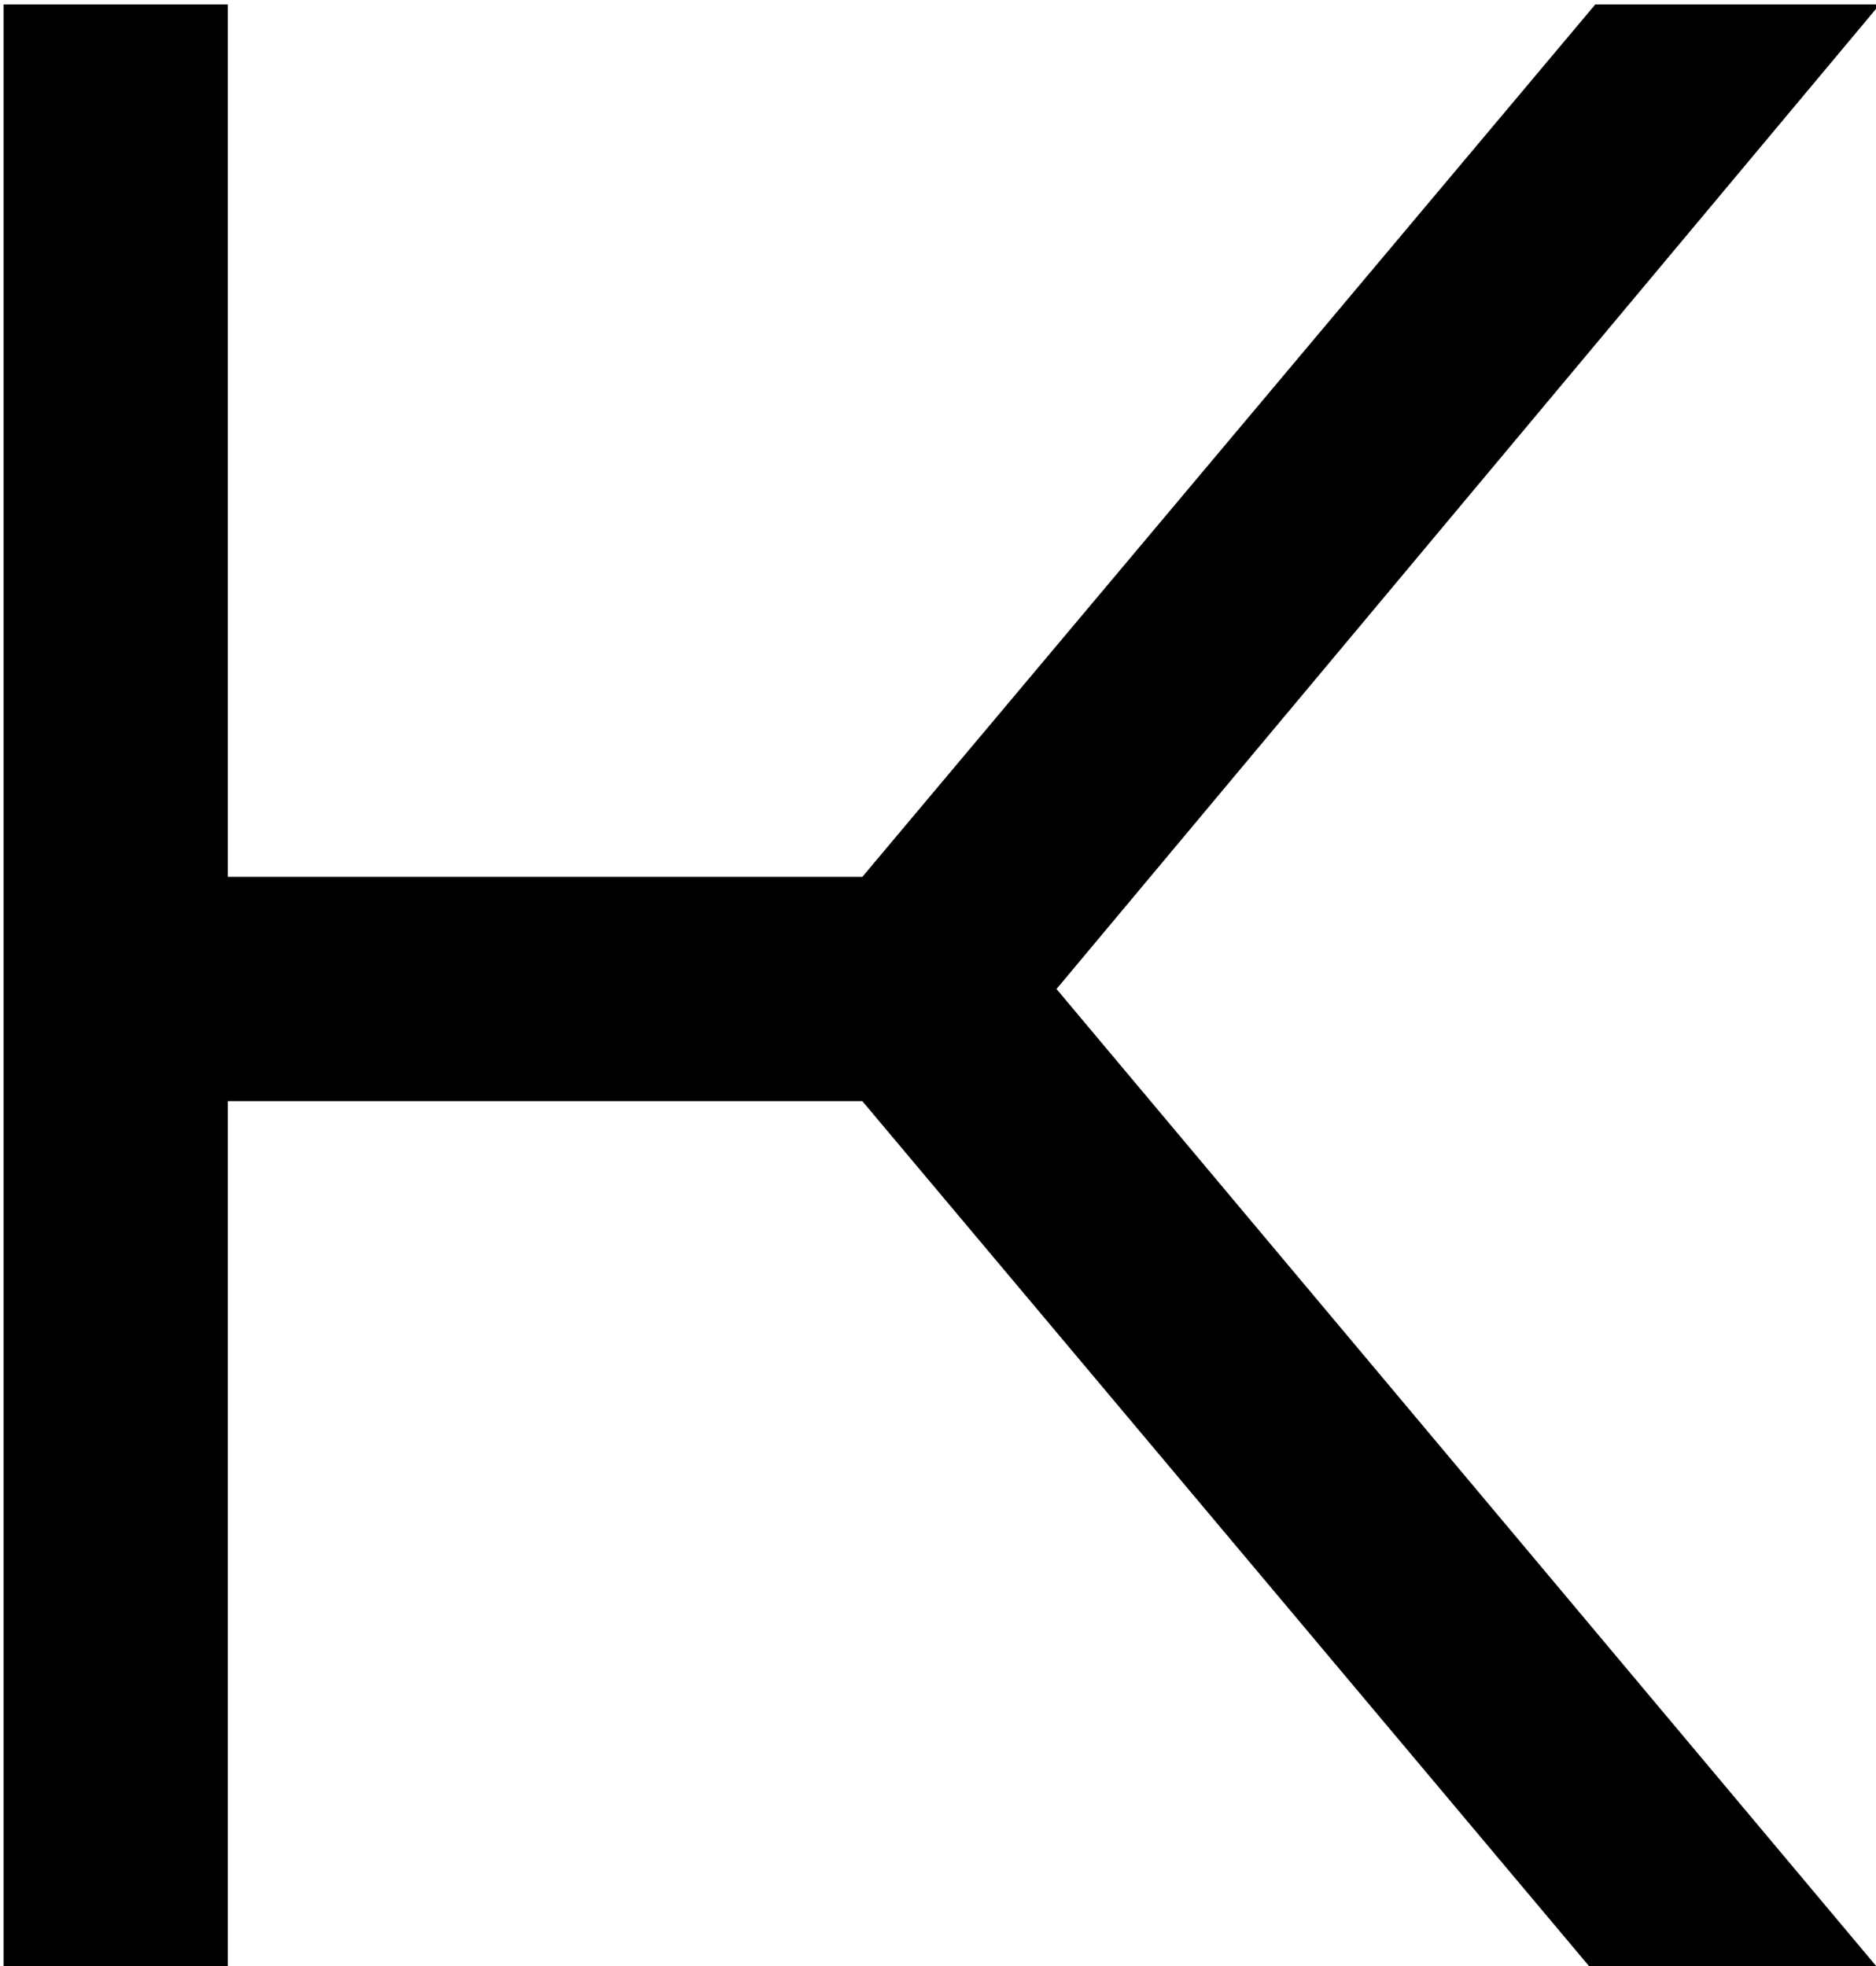 <?xml version="1.0" encoding="UTF-8" standalone="no"?>
<!-- Created with Inkscape (http://www.inkscape.org/) -->

<svg
   xmlns:dc="http://purl.org/dc/elements/1.1/"
   xmlns:cc="http://creativecommons.org/ns#"
   xmlns:rdf="http://www.w3.org/1999/02/22-rdf-syntax-ns#"
   xmlns:svg="http://www.w3.org/2000/svg"
   xmlns="http://www.w3.org/2000/svg"
   xmlns:xlink="http://www.w3.org/1999/xlink"
   xmlns:sodipodi="http://sodipodi.sourceforge.net/DTD/sodipodi-0.dtd"
   xmlns:inkscape="http://www.inkscape.org/namespaces/inkscape"
   width="72.707mm"
   height="76.2mm"
   viewBox="0 0 72.707 76.2"
   version="1.1"
   id="svg8"
   inkscape:version="0.92.1 r15371"
   sodipodi:docname="test2.svg">
  <defs
     id="defs2">
    <clipPath
       clipPathUnits="userSpaceOnUse"
       id="clipPath3704">
      <use
         x="0"
         y="0"
         xlink:href="#g3700"
         id="use3706"
         width="100%"
         height="100%" />
    </clipPath>
  </defs>
  <sodipodi:namedview
     id="base"
     pagecolor="#ffffff"
     bordercolor="#666666"
     borderopacity="1.0"
     inkscape:pageopacity="0.0"
     inkscape:pageshadow="2"
     inkscape:zoom="0.35"
     inkscape:cx="137.19945"
     inkscape:cy="130.0004"
     inkscape:document-units="mm"
     inkscape:current-layer="g3700"
     showgrid="false"
     inkscape:window-width="1920"
     inkscape:window-height="1017"
     inkscape:window-x="-8"
     inkscape:window-y="-8"
     inkscape:window-maximized="1"
     fit-margin-top="0"
     fit-margin-left="0"
     fit-margin-right="0"
     fit-margin-bottom="0" />
  <g
     inkscape:label="Livello 1"
     inkscape:groupmode="layer"
     id="layer1"
     transform="translate(-69.533,-107.029)">
    <g
       id="g3702"
       clip-path="url(#clipPath3704)">
      <g
         inkscape:label="Clip"
         id="g3700">
        <g
           aria-label="K"
           transform="matrix(0.265,0,0,0.265,-17.387,-1.512)"
           style="font-style:normal;font-weight:normal;font-size:64px;line-height:1.25;font-family:sans-serif;letter-spacing:0px;word-spacing:0px;fill:#000000;fill-opacity:1;stroke:none"
           id="flowRoot3688">
          <path
             d="m 561.315,410.234 h 41.6 l -120.4,144 120.8,144 h -42 l -107.2,-127.6 h -92.8 v 127.6 h -32.8 v -288 h 32.8 v 127.6 h 92.8 z"
             style="font-style:normal;font-variant:normal;font-weight:normal;font-stretch:normal;font-size:400px;font-family:Orbitron;-inkscape-font-specification:Orbitron"
             id="path3708" />
        </g>
      </g>
    </g>
  </g>
</svg>
